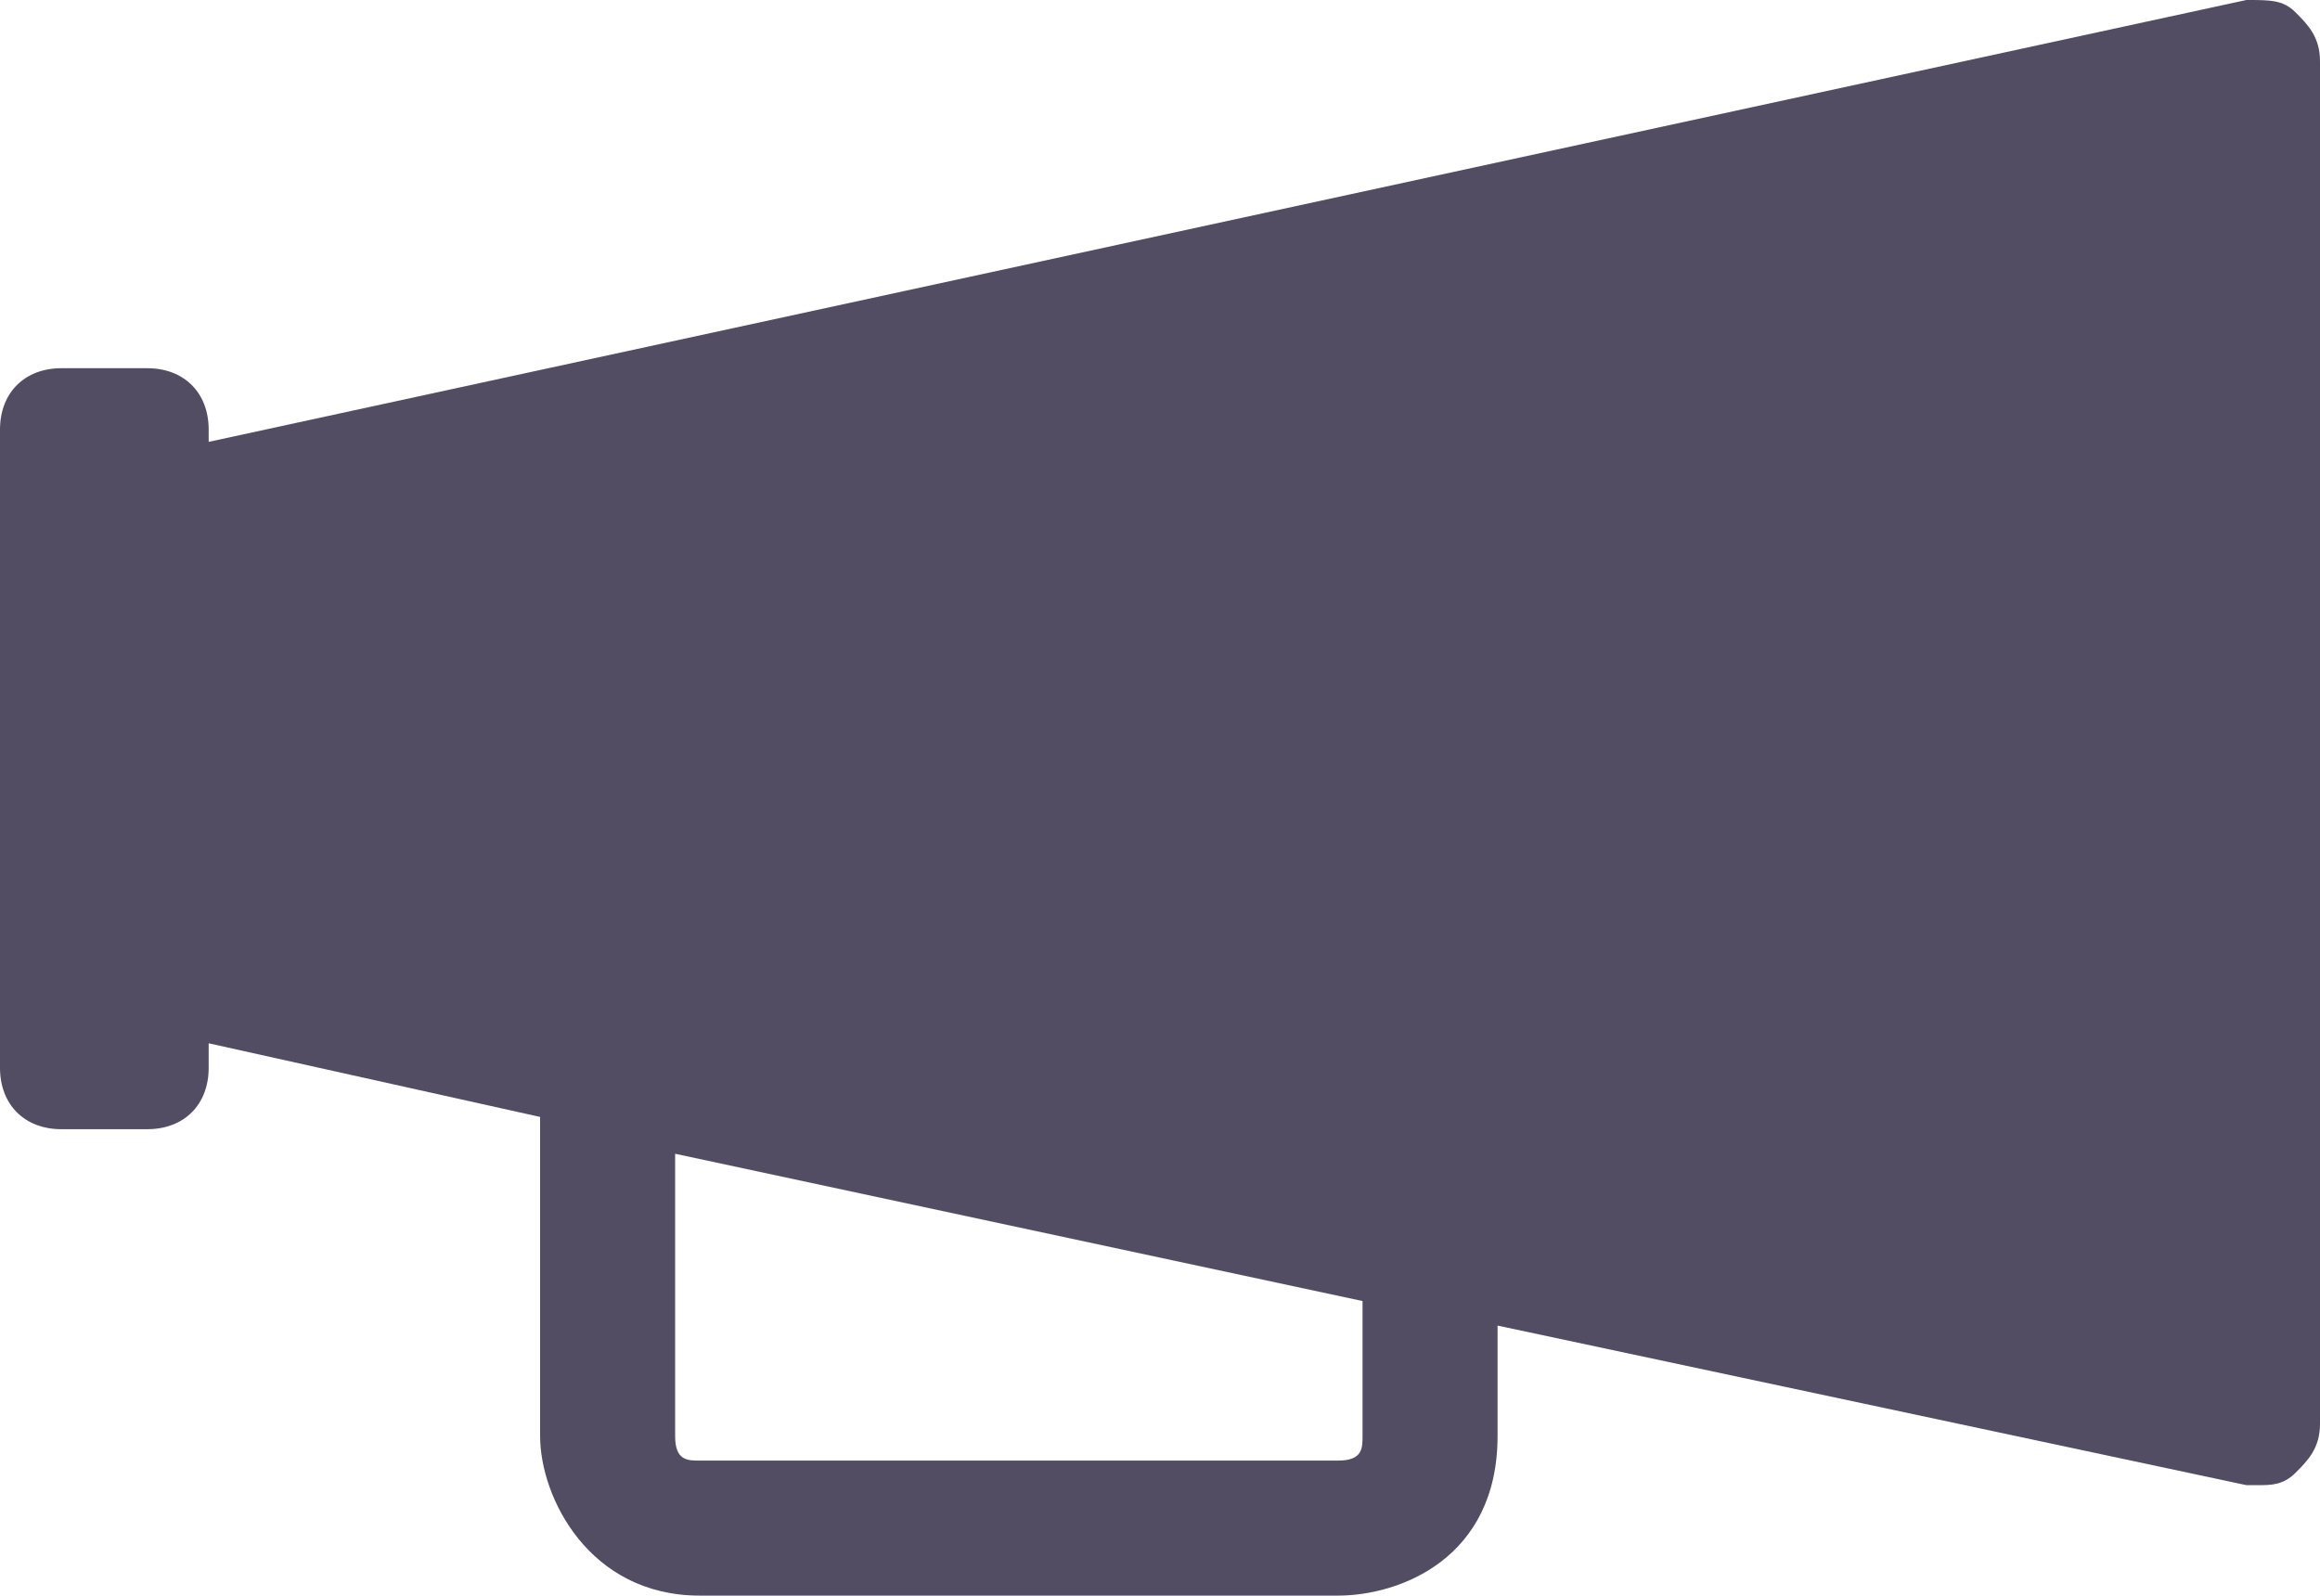 <?xml version="1.0" encoding="utf-8"?>
<!-- Generator: Adobe Illustrator 23.0.1, SVG Export Plug-In . SVG Version: 6.00 Build 0)  -->
<svg version="1.1" id="Layer_1" xmlns="http://www.w3.org/2000/svg" xmlns:xlink="http://www.w3.org/1999/xlink" x="0px"
     y="0px"
     viewBox="0 0 18.9 13" style="enable-background:new 0 0 18.9 13;" xml:space="preserve">
<style type="text/css">
	.st0{fill-rule:evenodd;clip-rule:evenodd;fill:#534D64;}
</style>
    <title>15_mega_blue</title>
    <desc>Created with Sketch.</desc>
    <g id="Page-1">
	<g>
		<path id="Fill-1-Copy-3" class="st0" d="M11.1,11.7c0,0.1,0,0.2-0.2,0.2H5.7c-0.1,0-0.2,0-0.2-0.2V9.4l5.6,1.2L11.1,11.7
			L11.1,11.7z M18.7,0.1C18.6,0,18.5,0,18.3,0L1.7,3.6V3.5C1.7,3.2,1.5,3,1.2,3H0.5C0.2,3,0,3.2,0,3.5v5.2C0,9,0.2,9.2,0.5,9.2h0.7
			c0.3,0,0.5-0.2,0.5-0.5V8.5l2.7,0.6v2.6c0,0.5,0.4,1.3,1.3,1.3h5.2c0.5,0,1.3-0.3,1.3-1.3v-0.9l6.1,1.3c0,0,0.1,0,0.1,0
			c0.1,0,0.2,0,0.3-0.1c0.1-0.1,0.2-0.2,0.2-0.4V0.5C18.9,0.3,18.8,0.2,18.7,0.1L18.7,0.1z"/>
	</g>
</g>
</svg>
